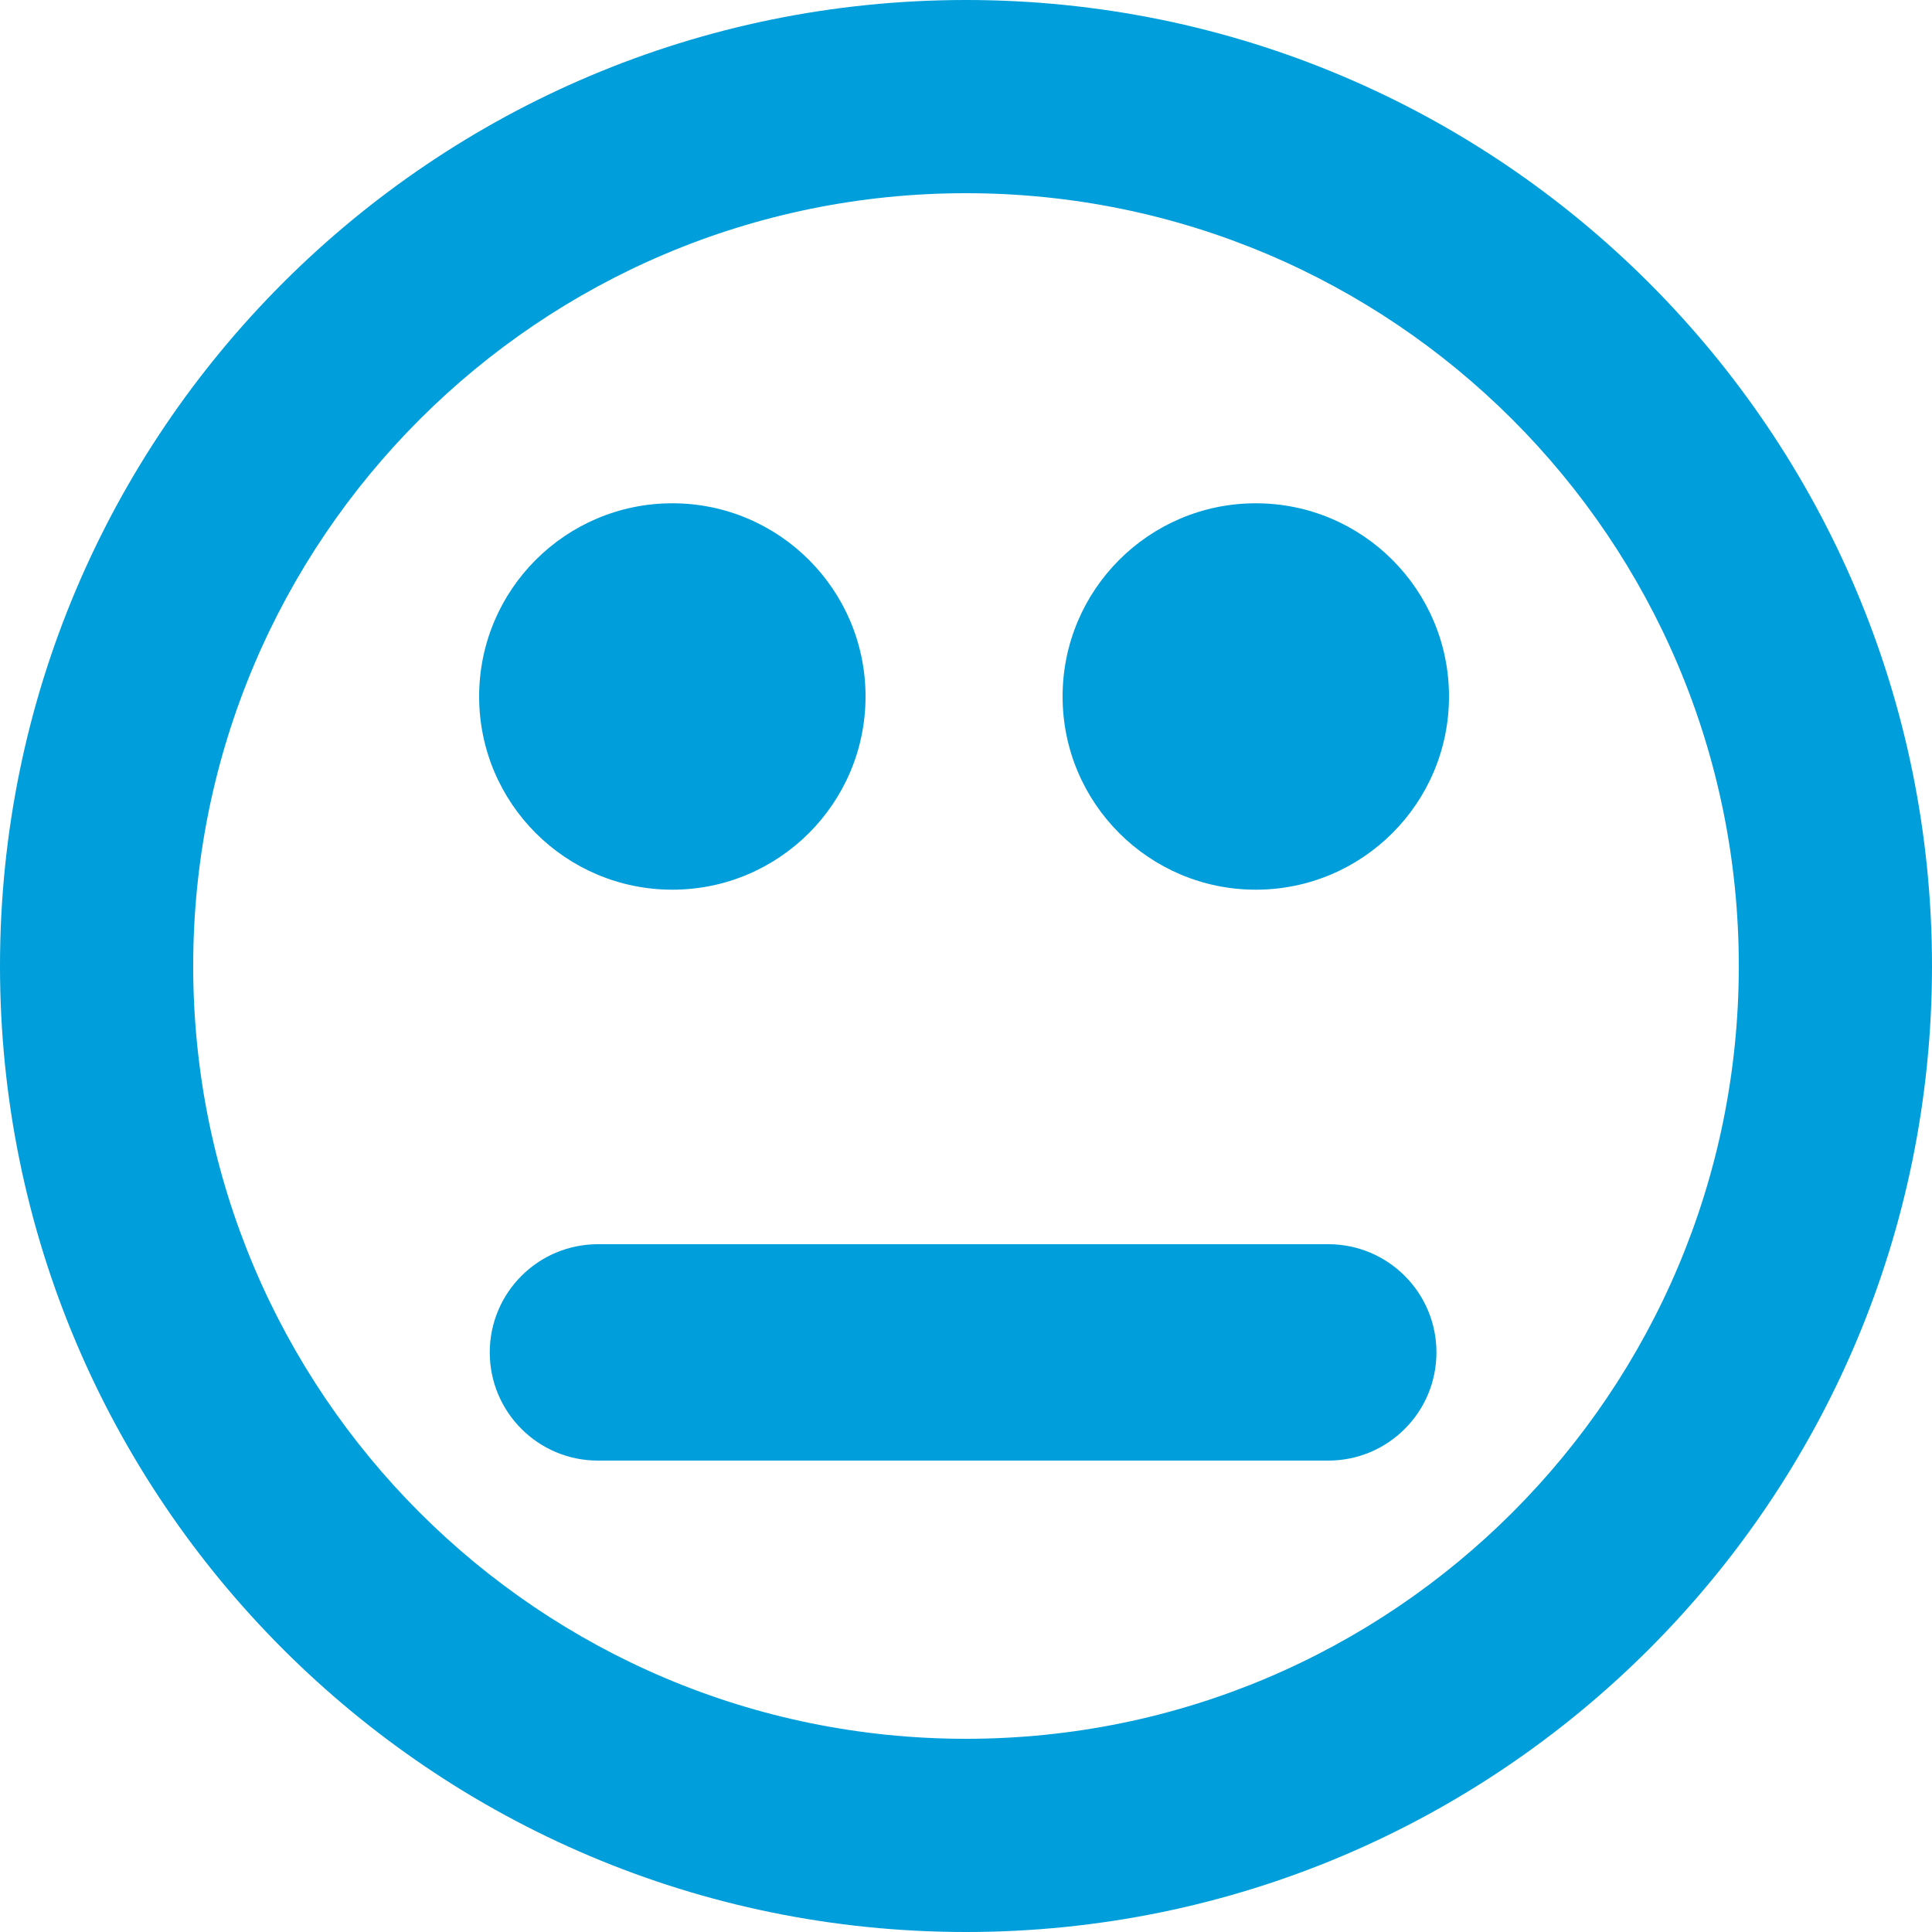 <!-- Generated by IcoMoon.io -->
<svg id="Neutral" version="1.1" xmlns="http://www.w3.org/2000/svg" viewBox="0 0 32 32">
    <path fill="#009eda" d="M14.336 11.536c0 1.767-1.433 3.2-3.2 3.2s-3.2-1.433-3.2-3.2c0-1.767 1.433-3.2 3.2-3.2s3.2 1.433 3.2 3.2z"></path><path fill="#009eda"  d="M16 0c-8.837 0-16 7.163-16 16s7.163 16 16 16c8.837 0 16-7.163 16-16v0c0-8.837-7.163-16-16-16v0zM16 28.8c-7.069 0-12.8-5.731-12.8-12.8s5.731-12.8 12.8-12.8c7.069 0 12.8 5.731 12.8 12.8v0c0 7.069-5.731 12.8-12.8 12.8v0z"></path><path fill="#009eda"  d="M20.8 8.336c-1.767 0-3.2 1.433-3.2 3.2s1.433 3.2 3.2 3.2c1.767 0 3.2-1.433 3.2-3.2v0c0-1.767-1.433-3.2-3.2-3.2v0z"></path><path fill="#009eda" d="M22 20.608h-12.096c-0.99 0-1.792 0.802-1.792 1.792s0.802 1.792 1.792 1.792v0h12.096c0.99 0 1.792-0.802 1.792-1.792s-0.802-1.792-1.792-1.792v0z"></path>
</svg>

